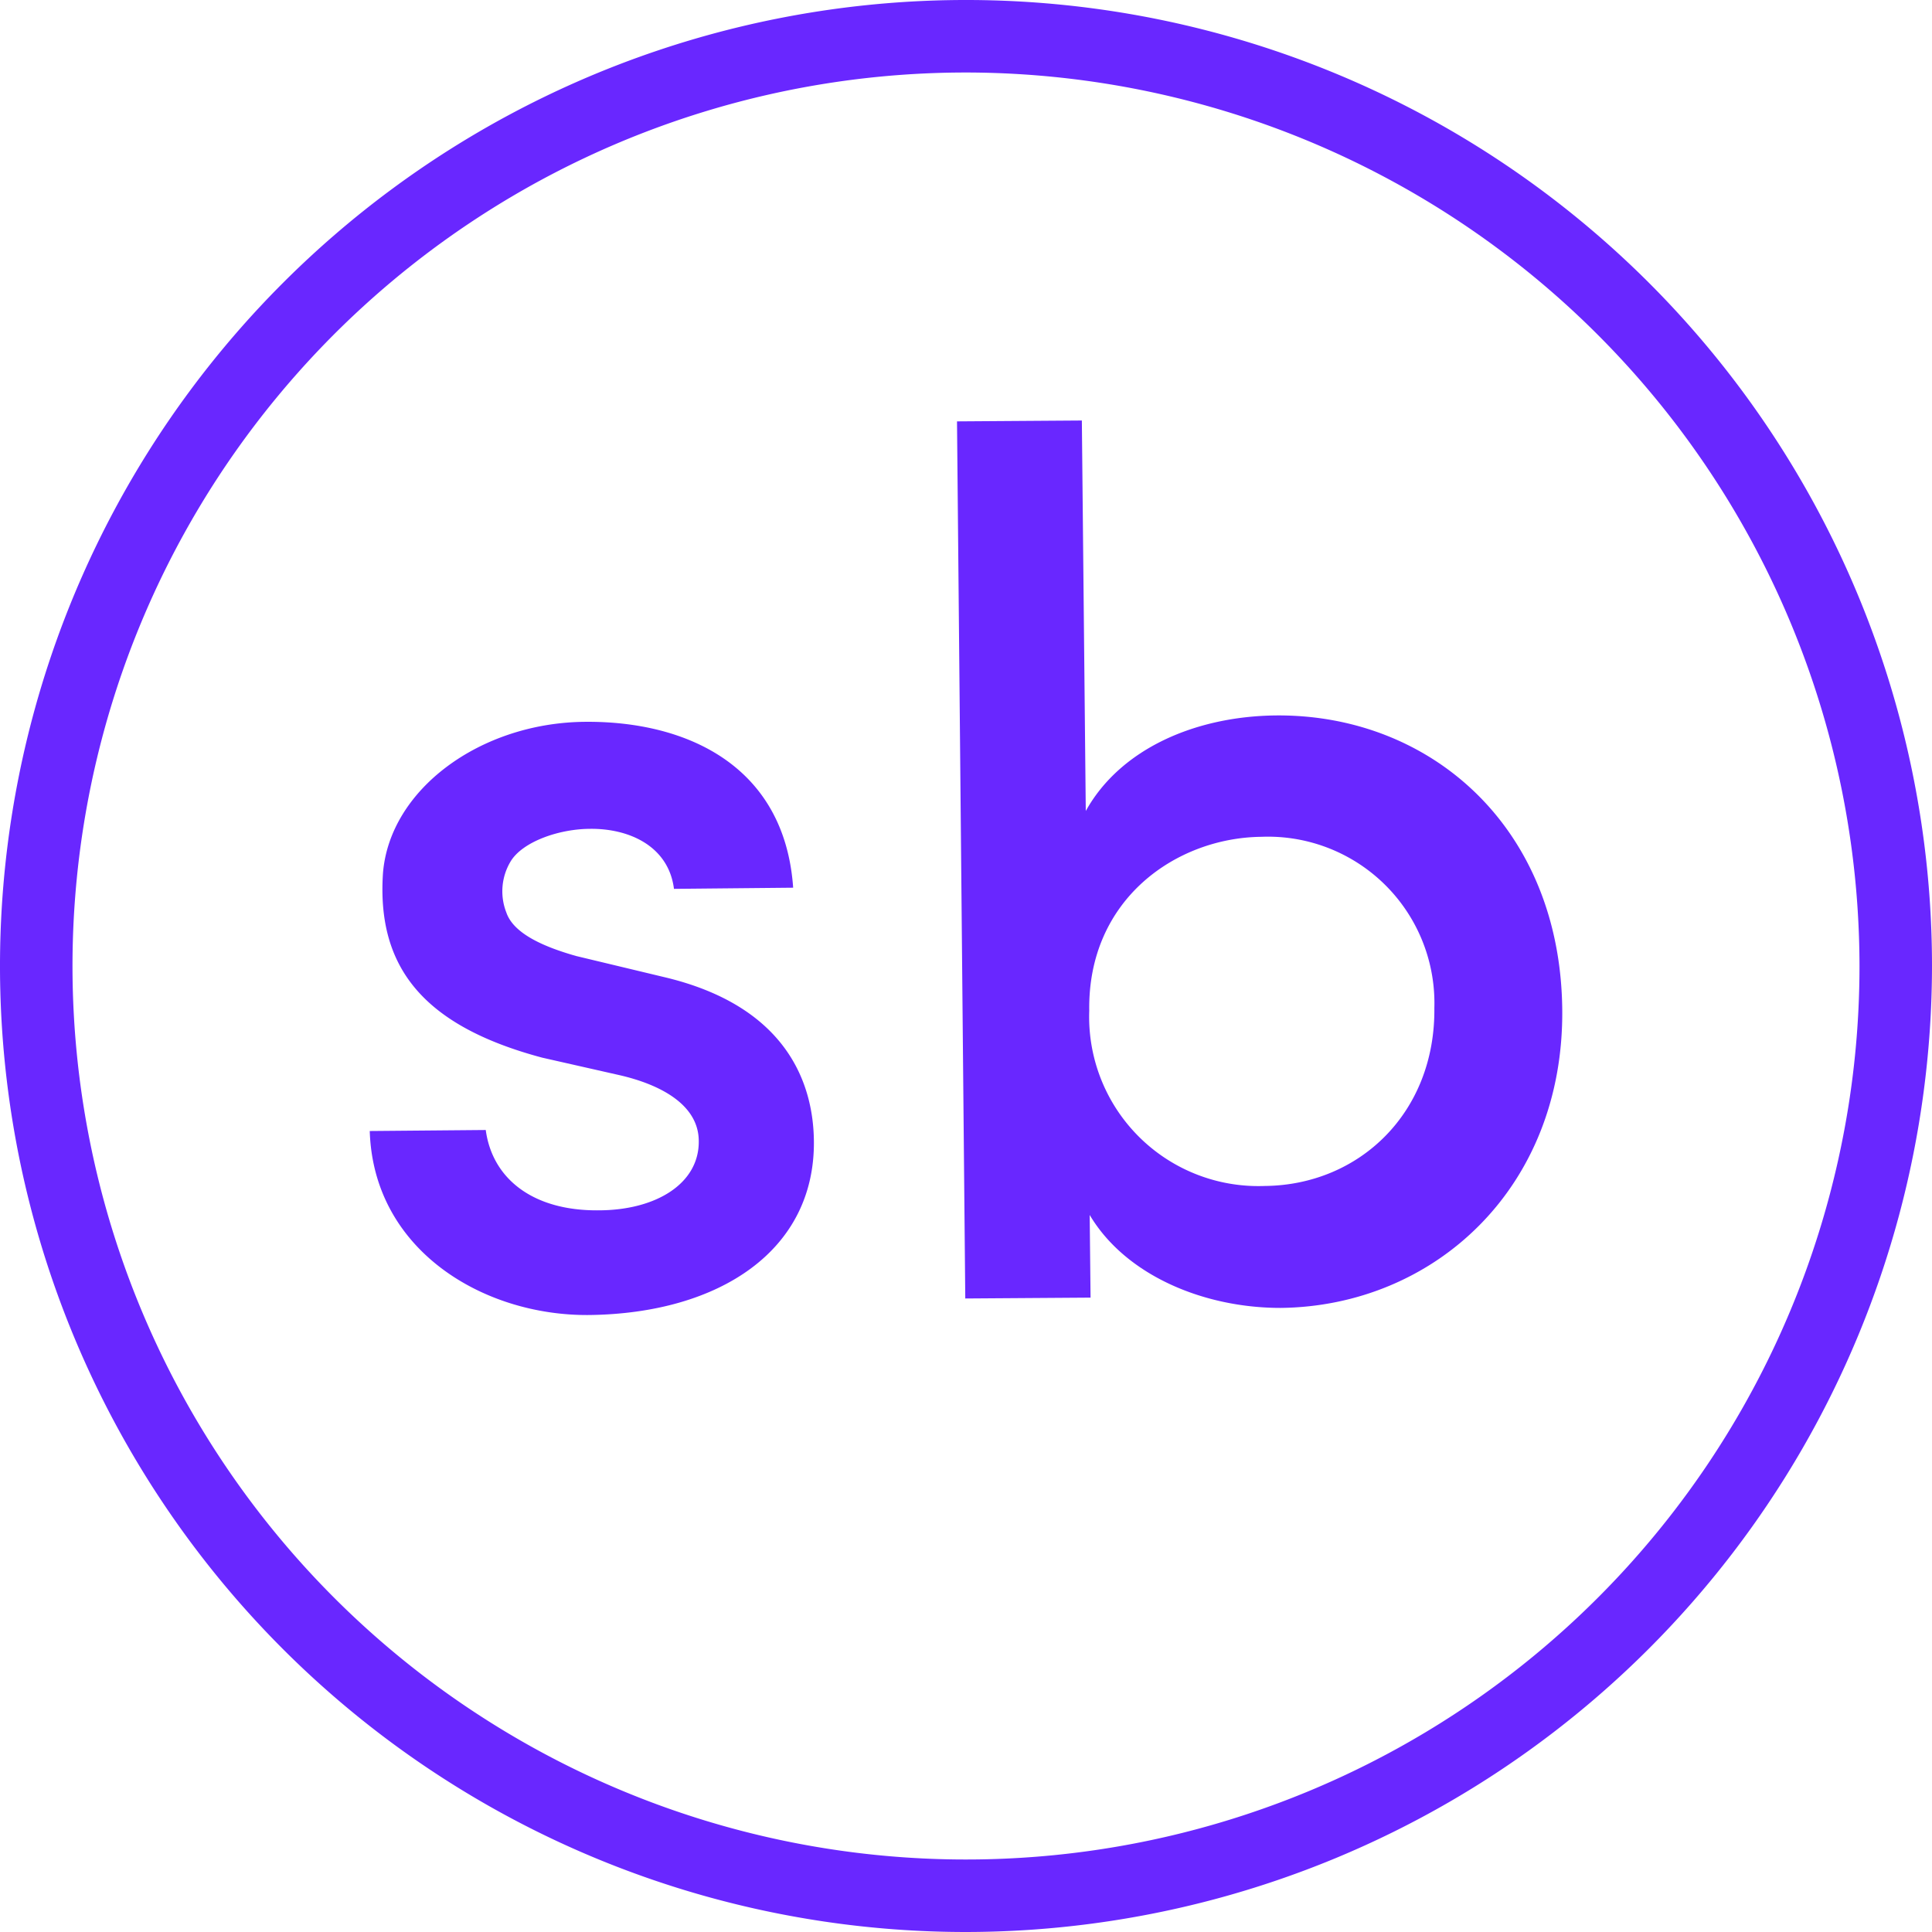 <svg xmlns="http://www.w3.org/2000/svg" viewBox="0 0 133.24 133.24"><defs><style>.cls-1{fill:#6927ff;}</style></defs><g id="Layer_2" data-name="Layer 2"><g id="Layer_1-2" data-name="Layer 1"><path class="cls-1" d="M26.41,60.24c.45-5.79,6.7-10.39,13.91-10.46,7-.07,13.79,3,14.38,11.44l-8.22.08c-.37-2.93-3.06-4.16-5.75-4.14-2.18,0-4.69.89-5.51,2.24a4,4,0,0,0-.3,3.53c.51,1.5,2.7,2.4,4.81,3l6.05,1.45c8.5,2,10.31,7.36,10.35,11.31.08,7.55-6.51,11.89-15.49,12-7.3.07-14.89-4.47-15.14-12.69l8-.07c.45,3.35,3.24,5.58,7.77,5.54,3.95,0,6.95-1.83,6.92-4.77,0-2.51-2.64-3.91-5.5-4.56l-5.3-1.2C29,70.7,26,66.54,26.41,60.24Z"/><path class="cls-1" d="M66.57,89.55,66,29.06,74.61,29l.27,26.93c2.39-4.3,7.57-6.53,13.1-6.59,10.66-.1,19.63,7.69,19.76,20.28.12,12.33-8.86,20.47-19.43,20.58-5.29,0-10.68-2.24-13.16-6.41l.06,5.7Zm20.65-7.76c6.54-.06,11.78-5.07,11.7-12.28A11.48,11.48,0,0,0,87,57.71c-5.88.06-12,4.31-11.88,12A11.67,11.67,0,0,0,87.22,81.79Z"/><path class="cls-1" d="M66.62,133.24a66.62,66.62,0,1,1,66.62-66.62A66.69,66.69,0,0,1,66.62,133.24ZM66.62,5a61.62,61.62,0,1,0,61.62,61.62A61.69,61.69,0,0,0,66.62,5Z"/></g></g></svg>